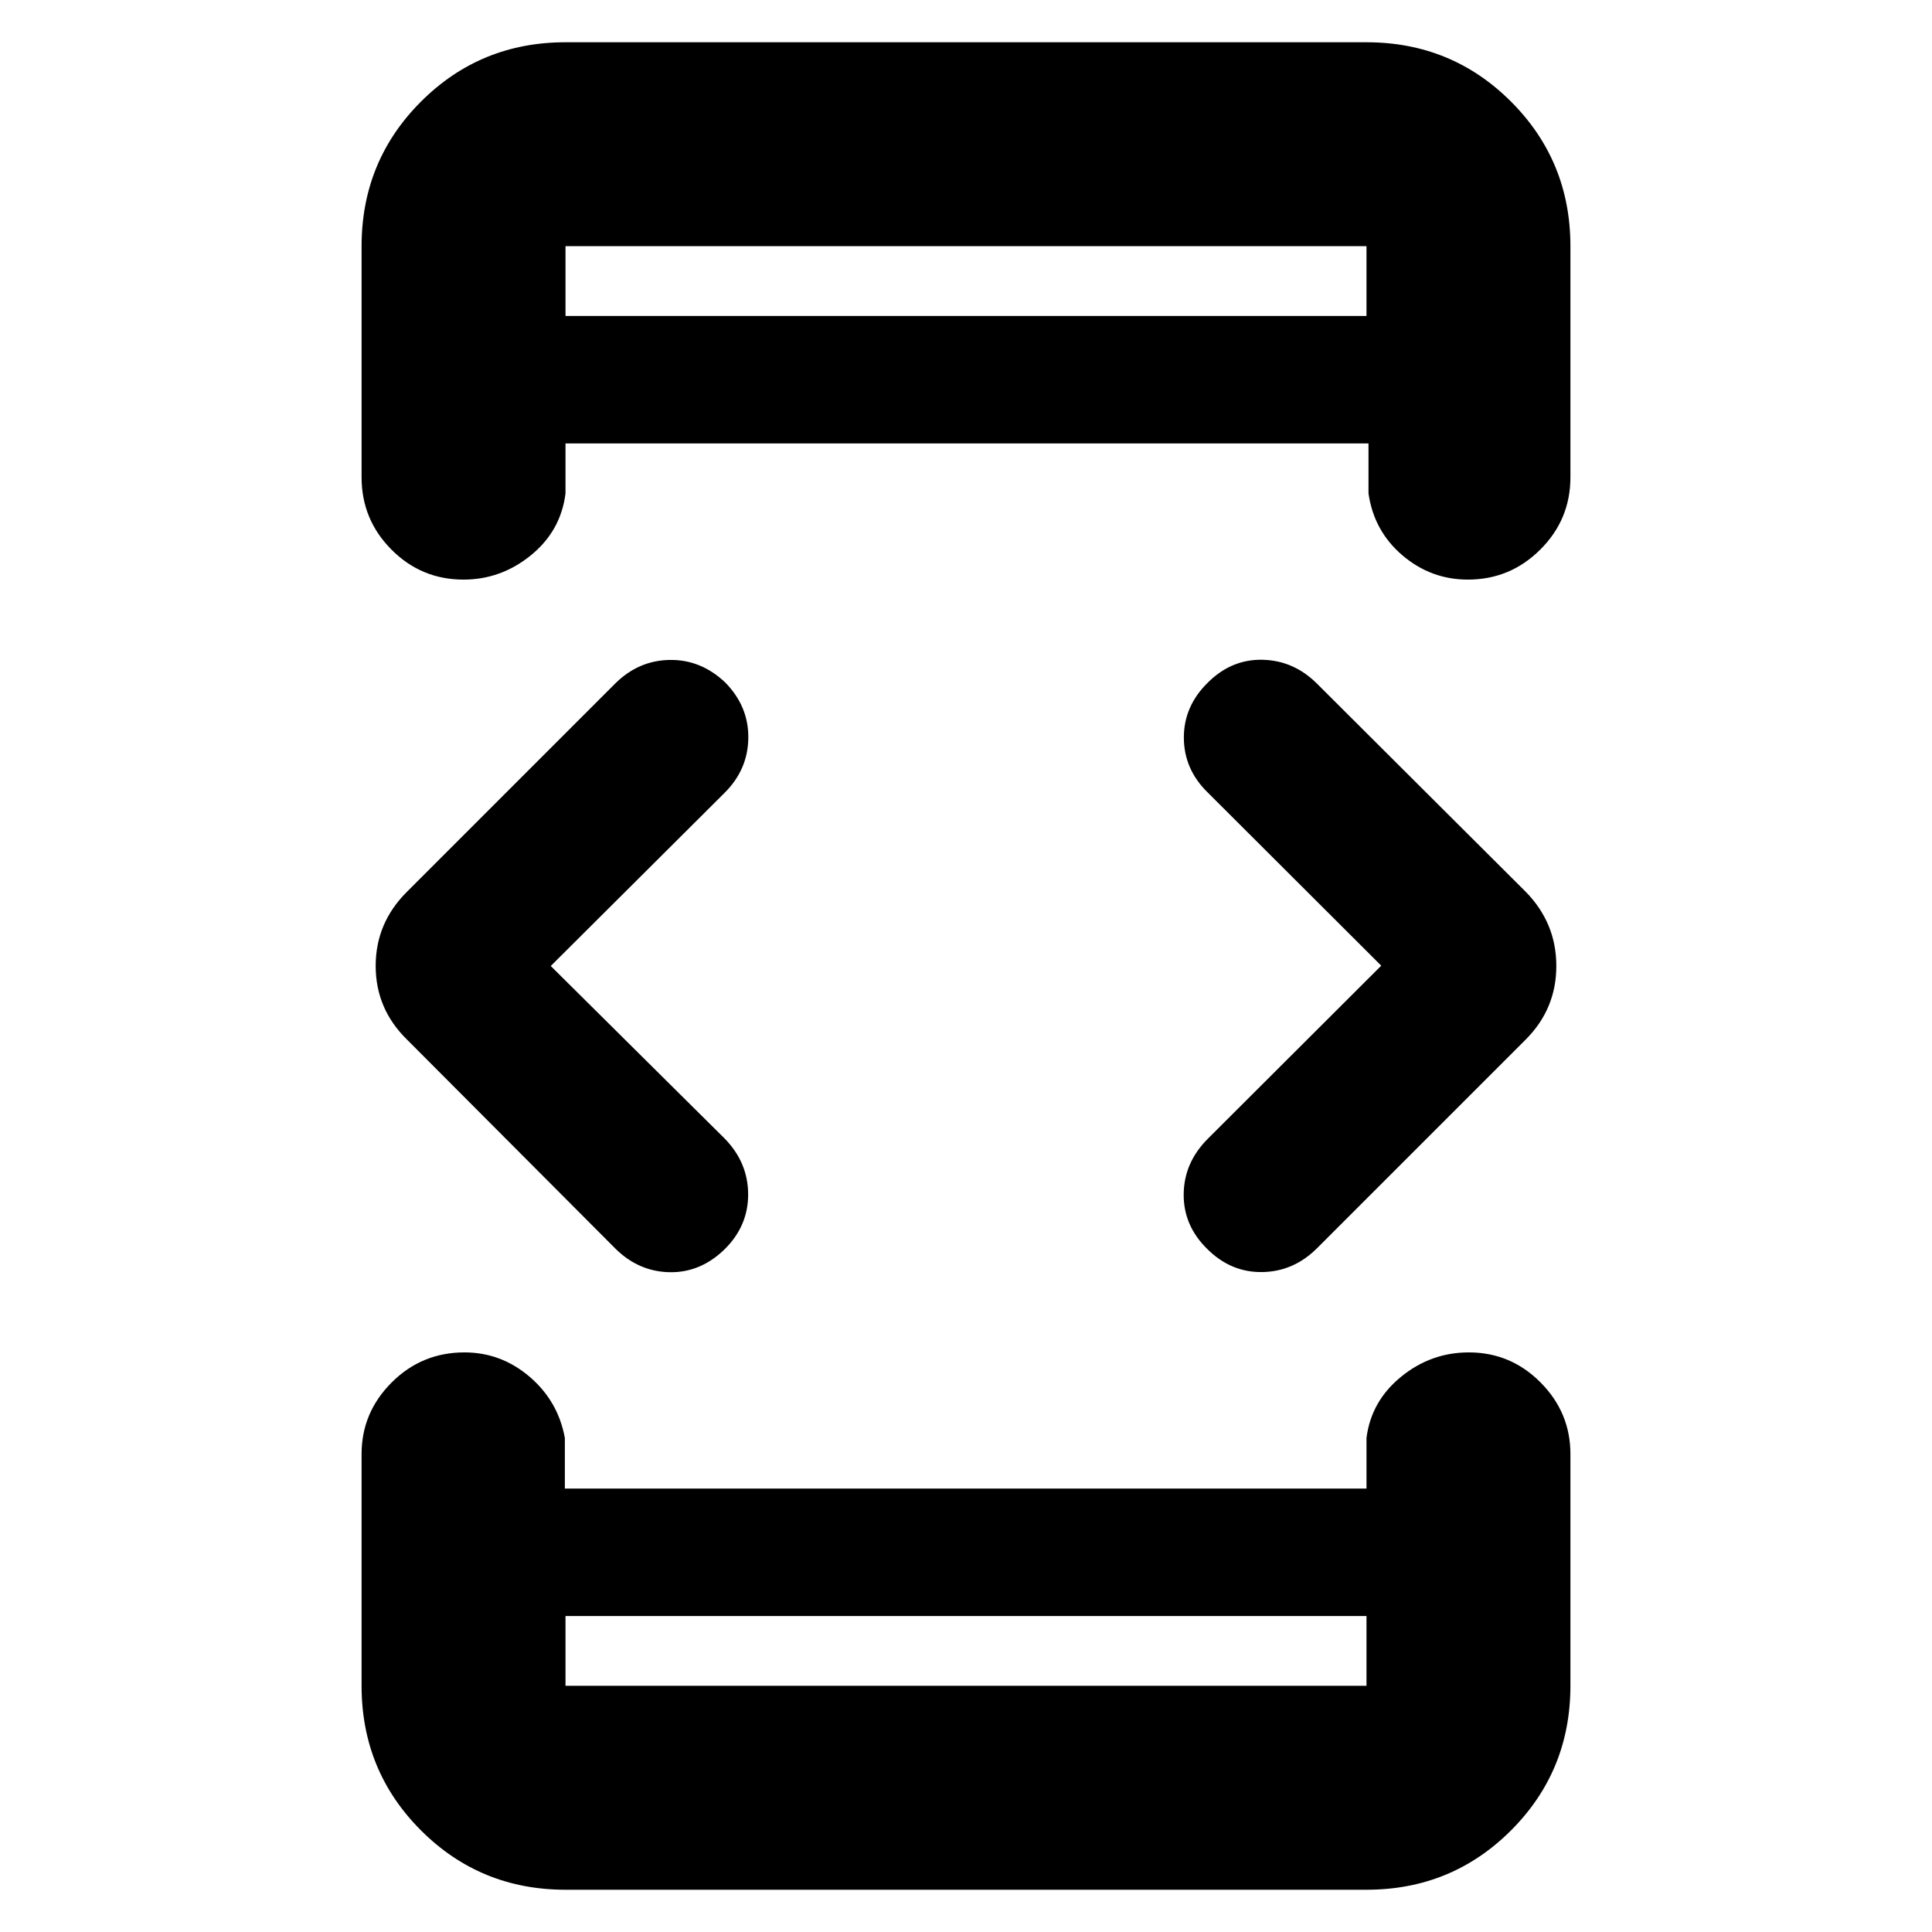 <svg xmlns="http://www.w3.org/2000/svg" height="40" viewBox="0 -960 960 960" width="40"><path d="m273.67-480 86.5 85.83q11.5 11.84 11.58 27.5.08 15.67-11.51 27.25-12.1 11.89-27.58 11.57-15.49-.32-27.05-11.9L202.17-443.5q-15.5-15.23-15.5-36.56 0-21.33 15.5-36.77l103.44-103.45q11.6-11.55 27.15-11.8 15.55-.25 27.65 11.25Q372-609 371.83-593.33q-.16 15.66-11.7 27.2L273.67-480ZM281-157v34.67h398V-157H281Zm0-646h398v-34.67H281V-803Zm405.33 322.84-86.16-85.99q-11.84-11.52-11.92-27.18-.08-15.67 11.84-27.42 11.74-11.74 27.24-11.41 15.5.33 27.09 11.88l103.75 103.45q15.16 15.5 15.16 36.83t-15.24 36.58L654.41-339.75q-11.62 11.58-27.18 11.83t-27.3-11.41Q588-351 588.17-366.67q.16-15.66 12-27.5l86.16-85.99ZM281-803v-34.67V-803Zm0 646v34.67V-157Zm0 136q-42.33 0-71.83-29.5-29.5-29.51-29.5-71.83V-237.5q0-20.62 14.95-35.56Q209.57-288 230.78-288q18.22 0 32.39 12.11 14.16 12.11 17.5 30.39v25.17H679v-25.17q2.33-18.28 17.18-30.39Q711.02-288 729.84-288q20.83 0 35.66 14.94 14.83 14.94 14.83 35.56v115.17q0 42.32-29.5 71.83Q721.33-21 679-21H281Zm0-918h398q42.33 0 71.83 29.5 29.5 29.51 29.5 71.83v114.84q0 21-14.97 35.91Q750.38-672 729.38-672q-18.38 0-32.55-12.08-14.16-12.09-16.83-30.75v-24.84H281v24.84q-2.33 18.66-17.2 30.75Q248.93-672 230.32-672q-20.99 0-35.82-14.92-14.83-14.91-14.83-35.91v-114.84q0-42.32 29.5-71.83Q238.67-939 281-939Z"/></svg>